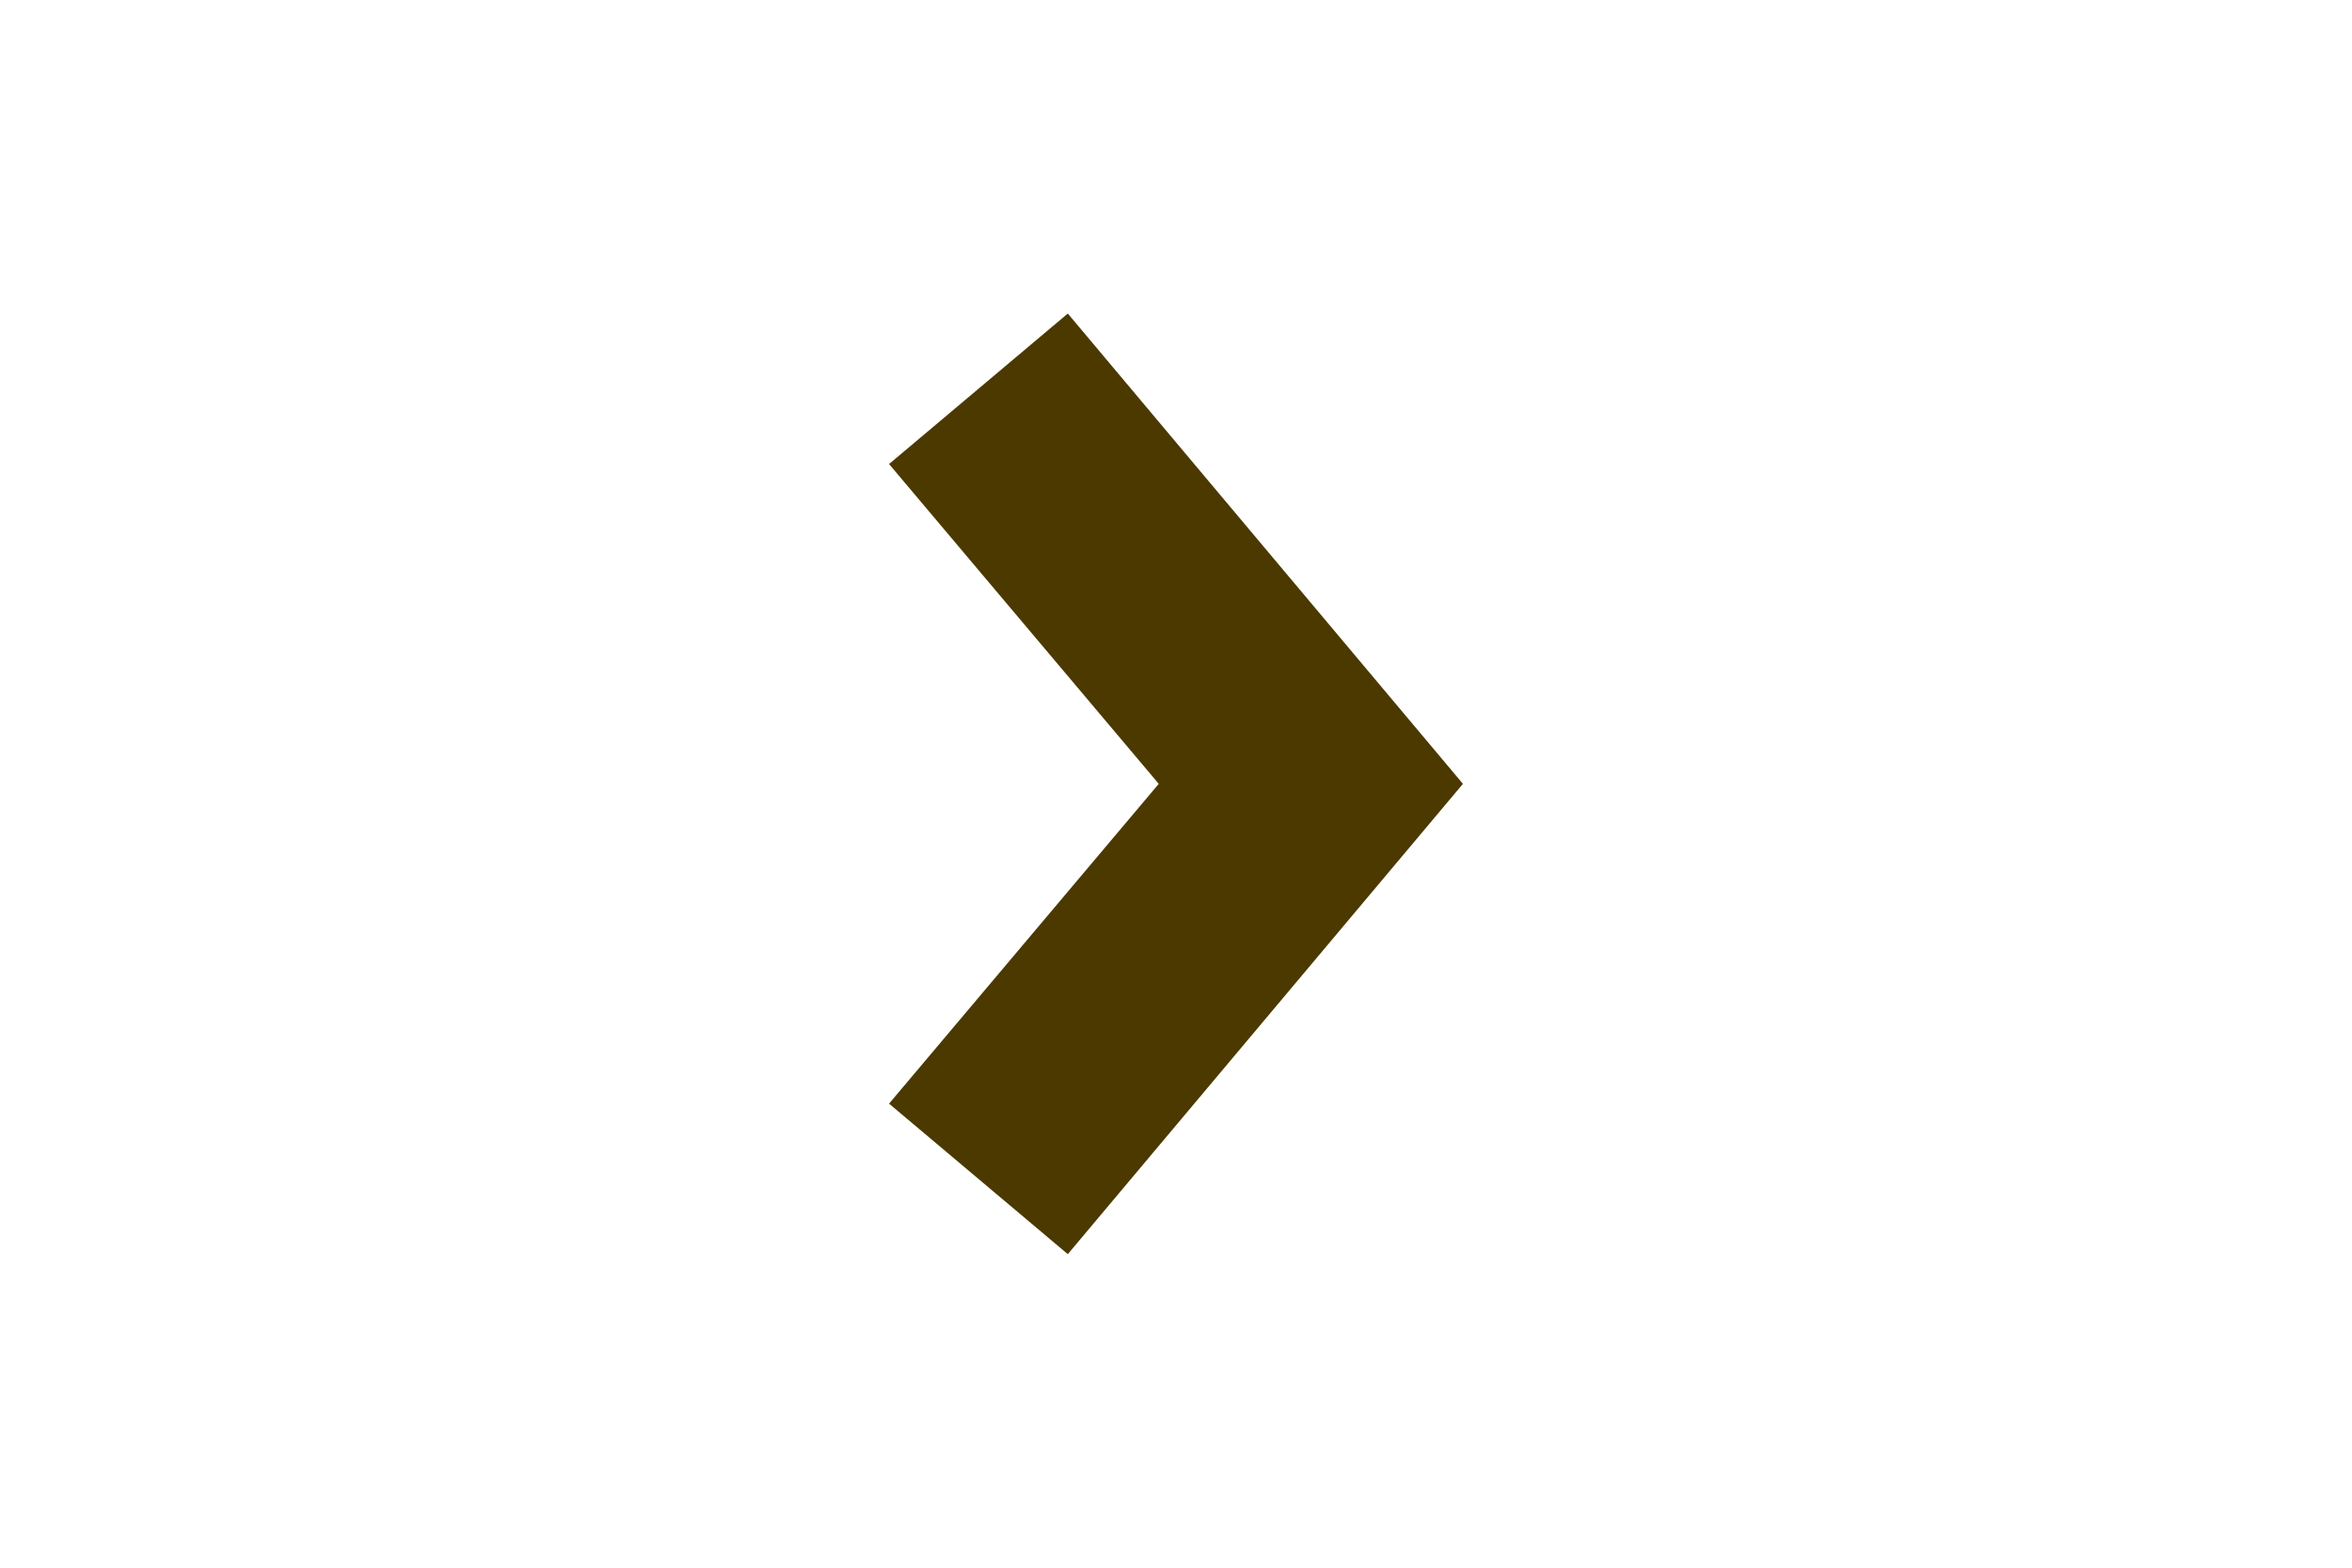 <?xml version="1.0" encoding="utf-8"?>
<!-- Generator: Adobe Illustrator 20.1.0, SVG Export Plug-In . SVG Version: 6.00 Build 0)  -->
<svg version="1.1" id="Layer_1" xmlns="http://www.w3.org/2000/svg" xmlns:xlink="http://www.w3.org/1999/xlink" x="0px" y="0px"
	 viewBox="0 0 150 100" style="enable-background:new 0 0 150 100;" xml:space="preserve">
<style type="text/css">
	.st0{fill:#4B3900;}
</style>
<polygon class="st0" points="56.7,70.4 68.1,80 93.3,50 93.3,50 93.3,50 68.1,20 56.7,29.6 73.9,50 "/>
</svg>
